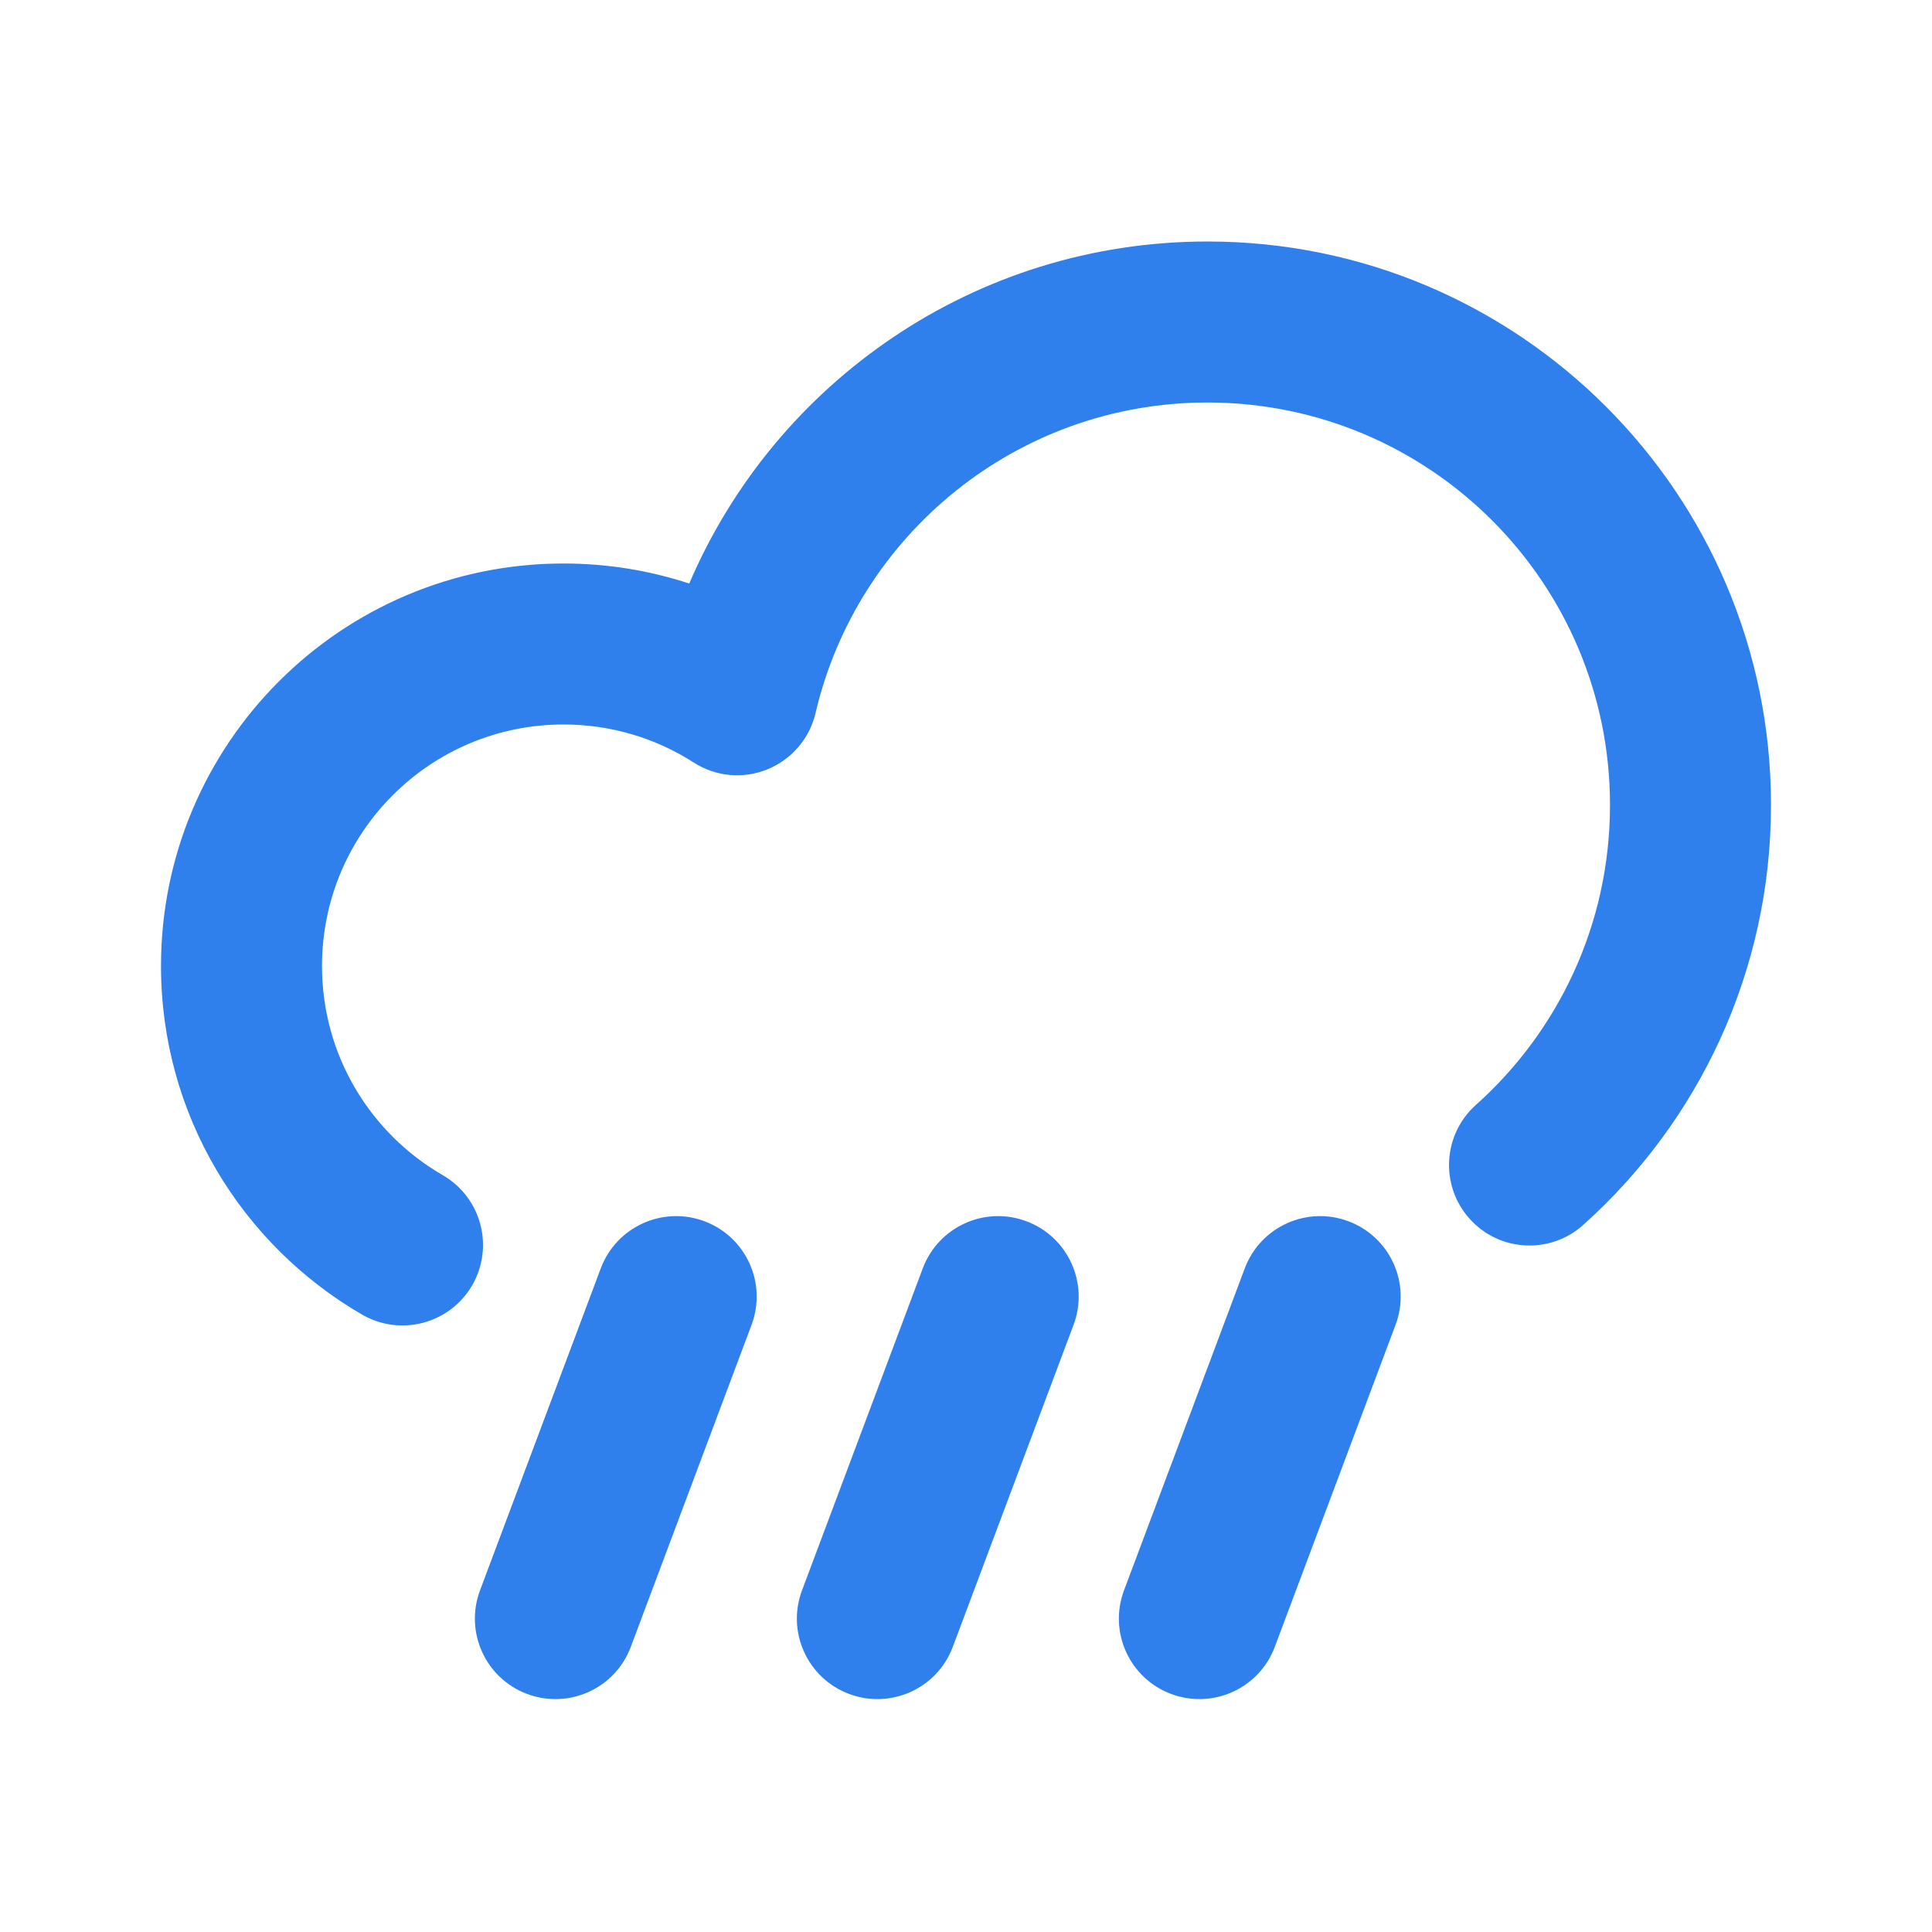 <svg width="24" height="24" viewBox="0 0 24 24" fill="none" xmlns="http://www.w3.org/2000/svg">
<path fill-rule="evenodd" clip-rule="evenodd" d="M8.751 15.171C9.268 15.365 9.53 15.941 9.336 16.458L7.836 20.458C7.642 20.975 7.066 21.237 6.548 21.043C6.031 20.849 5.769 20.273 5.963 19.756L7.463 15.756C7.657 15.239 8.234 14.977 8.751 15.171Z" fill="#2F80ED"/>
<path fill-rule="evenodd" clip-rule="evenodd" d="M12.751 15.171C13.268 15.365 13.53 15.941 13.336 16.458L11.836 20.458C11.642 20.975 11.066 21.237 10.548 21.043C10.031 20.849 9.769 20.273 9.963 19.756L11.463 15.756C11.657 15.239 12.233 14.977 12.751 15.171Z" fill="#2F80ED"/>
<path fill-rule="evenodd" clip-rule="evenodd" d="M16.751 15.171C17.268 15.365 17.53 15.941 17.336 16.458L15.836 20.458C15.642 20.975 15.066 21.237 14.548 21.043C14.031 20.849 13.769 20.273 13.963 19.756L15.463 15.756C15.657 15.239 16.233 14.977 16.751 15.171Z" fill="#2F80ED"/>
<path fill-rule="evenodd" clip-rule="evenodd" d="M8.562 7.249C9.63 4.751 12.11 3 15 3C18.866 3 22 6.134 22 10C22 12.073 21.097 13.937 19.667 15.217C19.255 15.586 18.623 15.551 18.255 15.139C17.887 14.728 17.922 14.095 18.333 13.727C19.358 12.81 20 11.481 20 10C20 7.239 17.761 5 15 5C12.632 5 10.647 6.647 10.131 8.858C10.057 9.174 9.834 9.435 9.533 9.557C9.232 9.68 8.89 9.648 8.617 9.472C8.151 9.173 7.597 9 7 9C5.343 9 4 10.343 4 12C4 13.109 4.601 14.079 5.501 14.599C5.979 14.876 6.142 15.488 5.866 15.966C5.589 16.444 4.977 16.607 4.499 16.331C3.007 15.467 2 13.852 2 12C2 9.239 4.239 7 7 7C7.545 7 8.07 7.087 8.562 7.249Z" fill="#2F80ED"/>
</svg>
